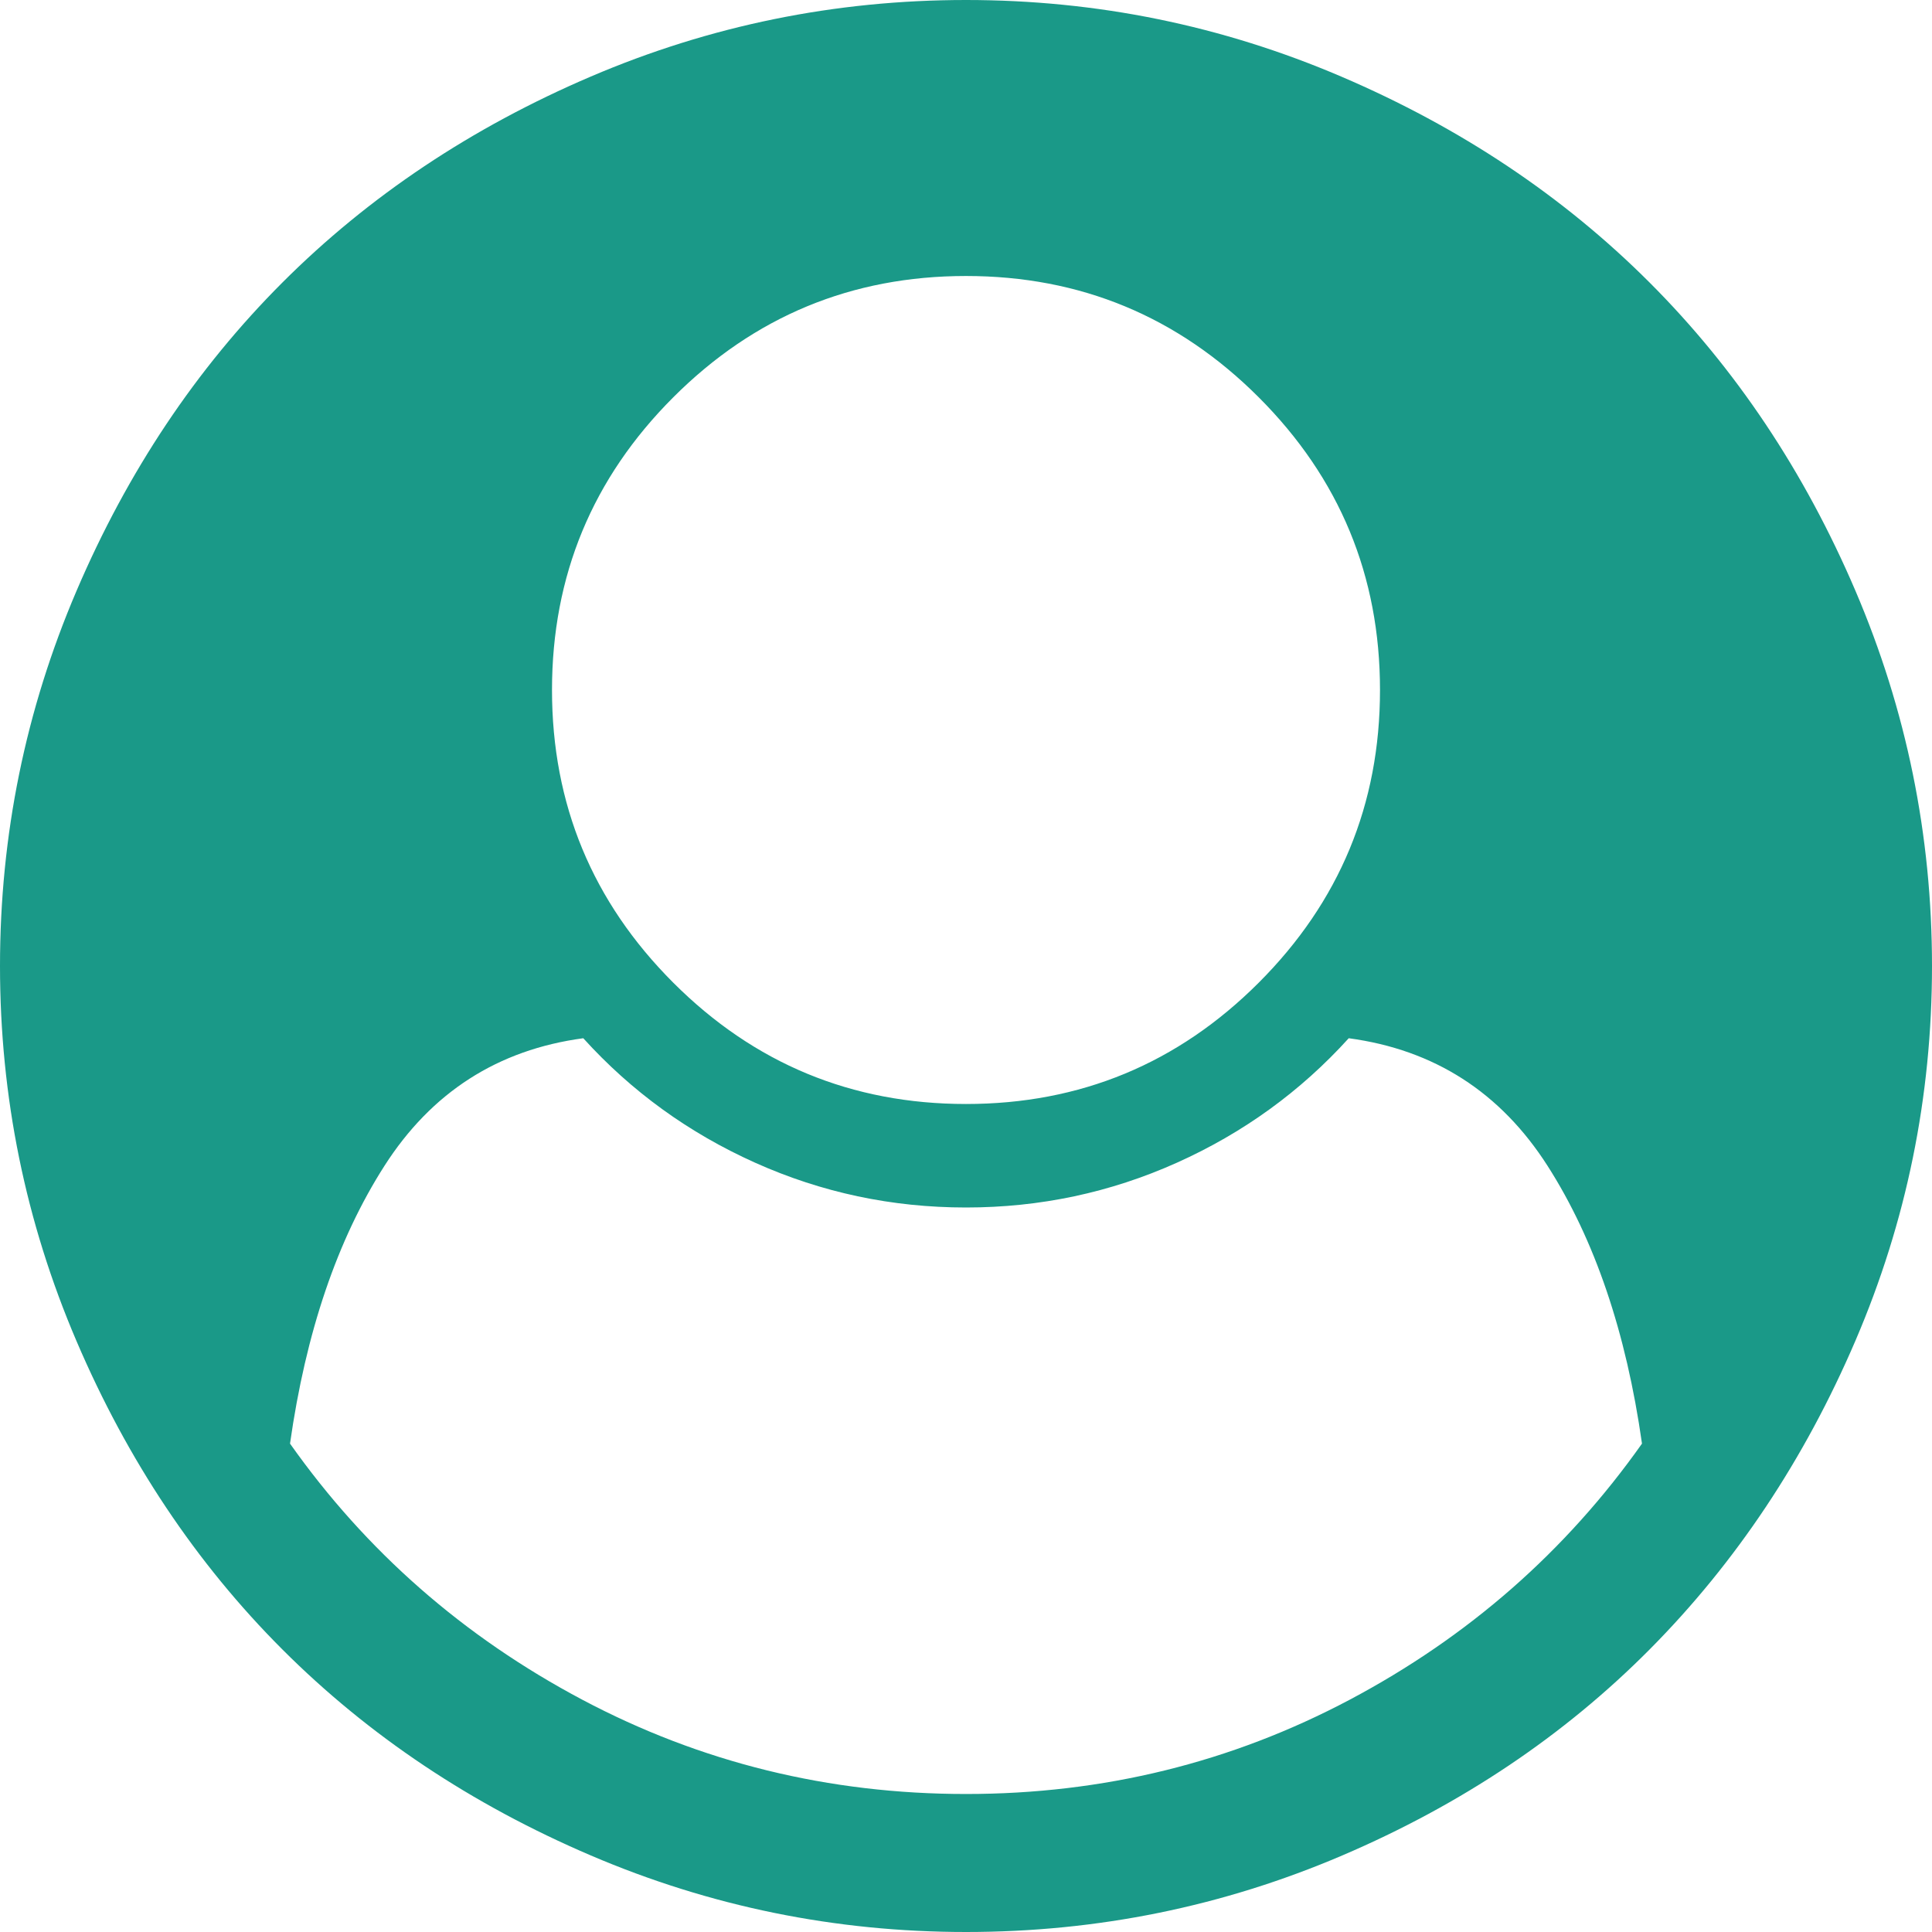 <?xml version="1.0" encoding="utf-8"?>
<svg height="1792" viewBox="0 0 1792 1792" width="1792" xmlns="http://www.w3.org/2000/svg">
 <path d="M1523 1339q-22-155-87.5-257.5t-184.5-118.5q-67 74-159.5 115.5t-195.5 41.5-195.5-41.5-159.5-115.5q-119 16-184.5 118.5t-87.5 257.5q106 150 271 237.5t356 87.5 356-87.5 271-237.5zm-243-699q0-159-112.5-271.5t-271.5-112.5-271.5 112.5-112.5 271.5 112.5 271.5 271.5 112.5 271.5-112.5 112.5-271.5zm512 256q0 182-71 347.5t-190.5 286-285.5 191.5-349 71q-182 0-348-71t-286-191-191-286-71-348 71-348 191-286 286-191 348-71 348 71 286 191 191 286 71 348z" fill="#1a9988"/>
</svg>